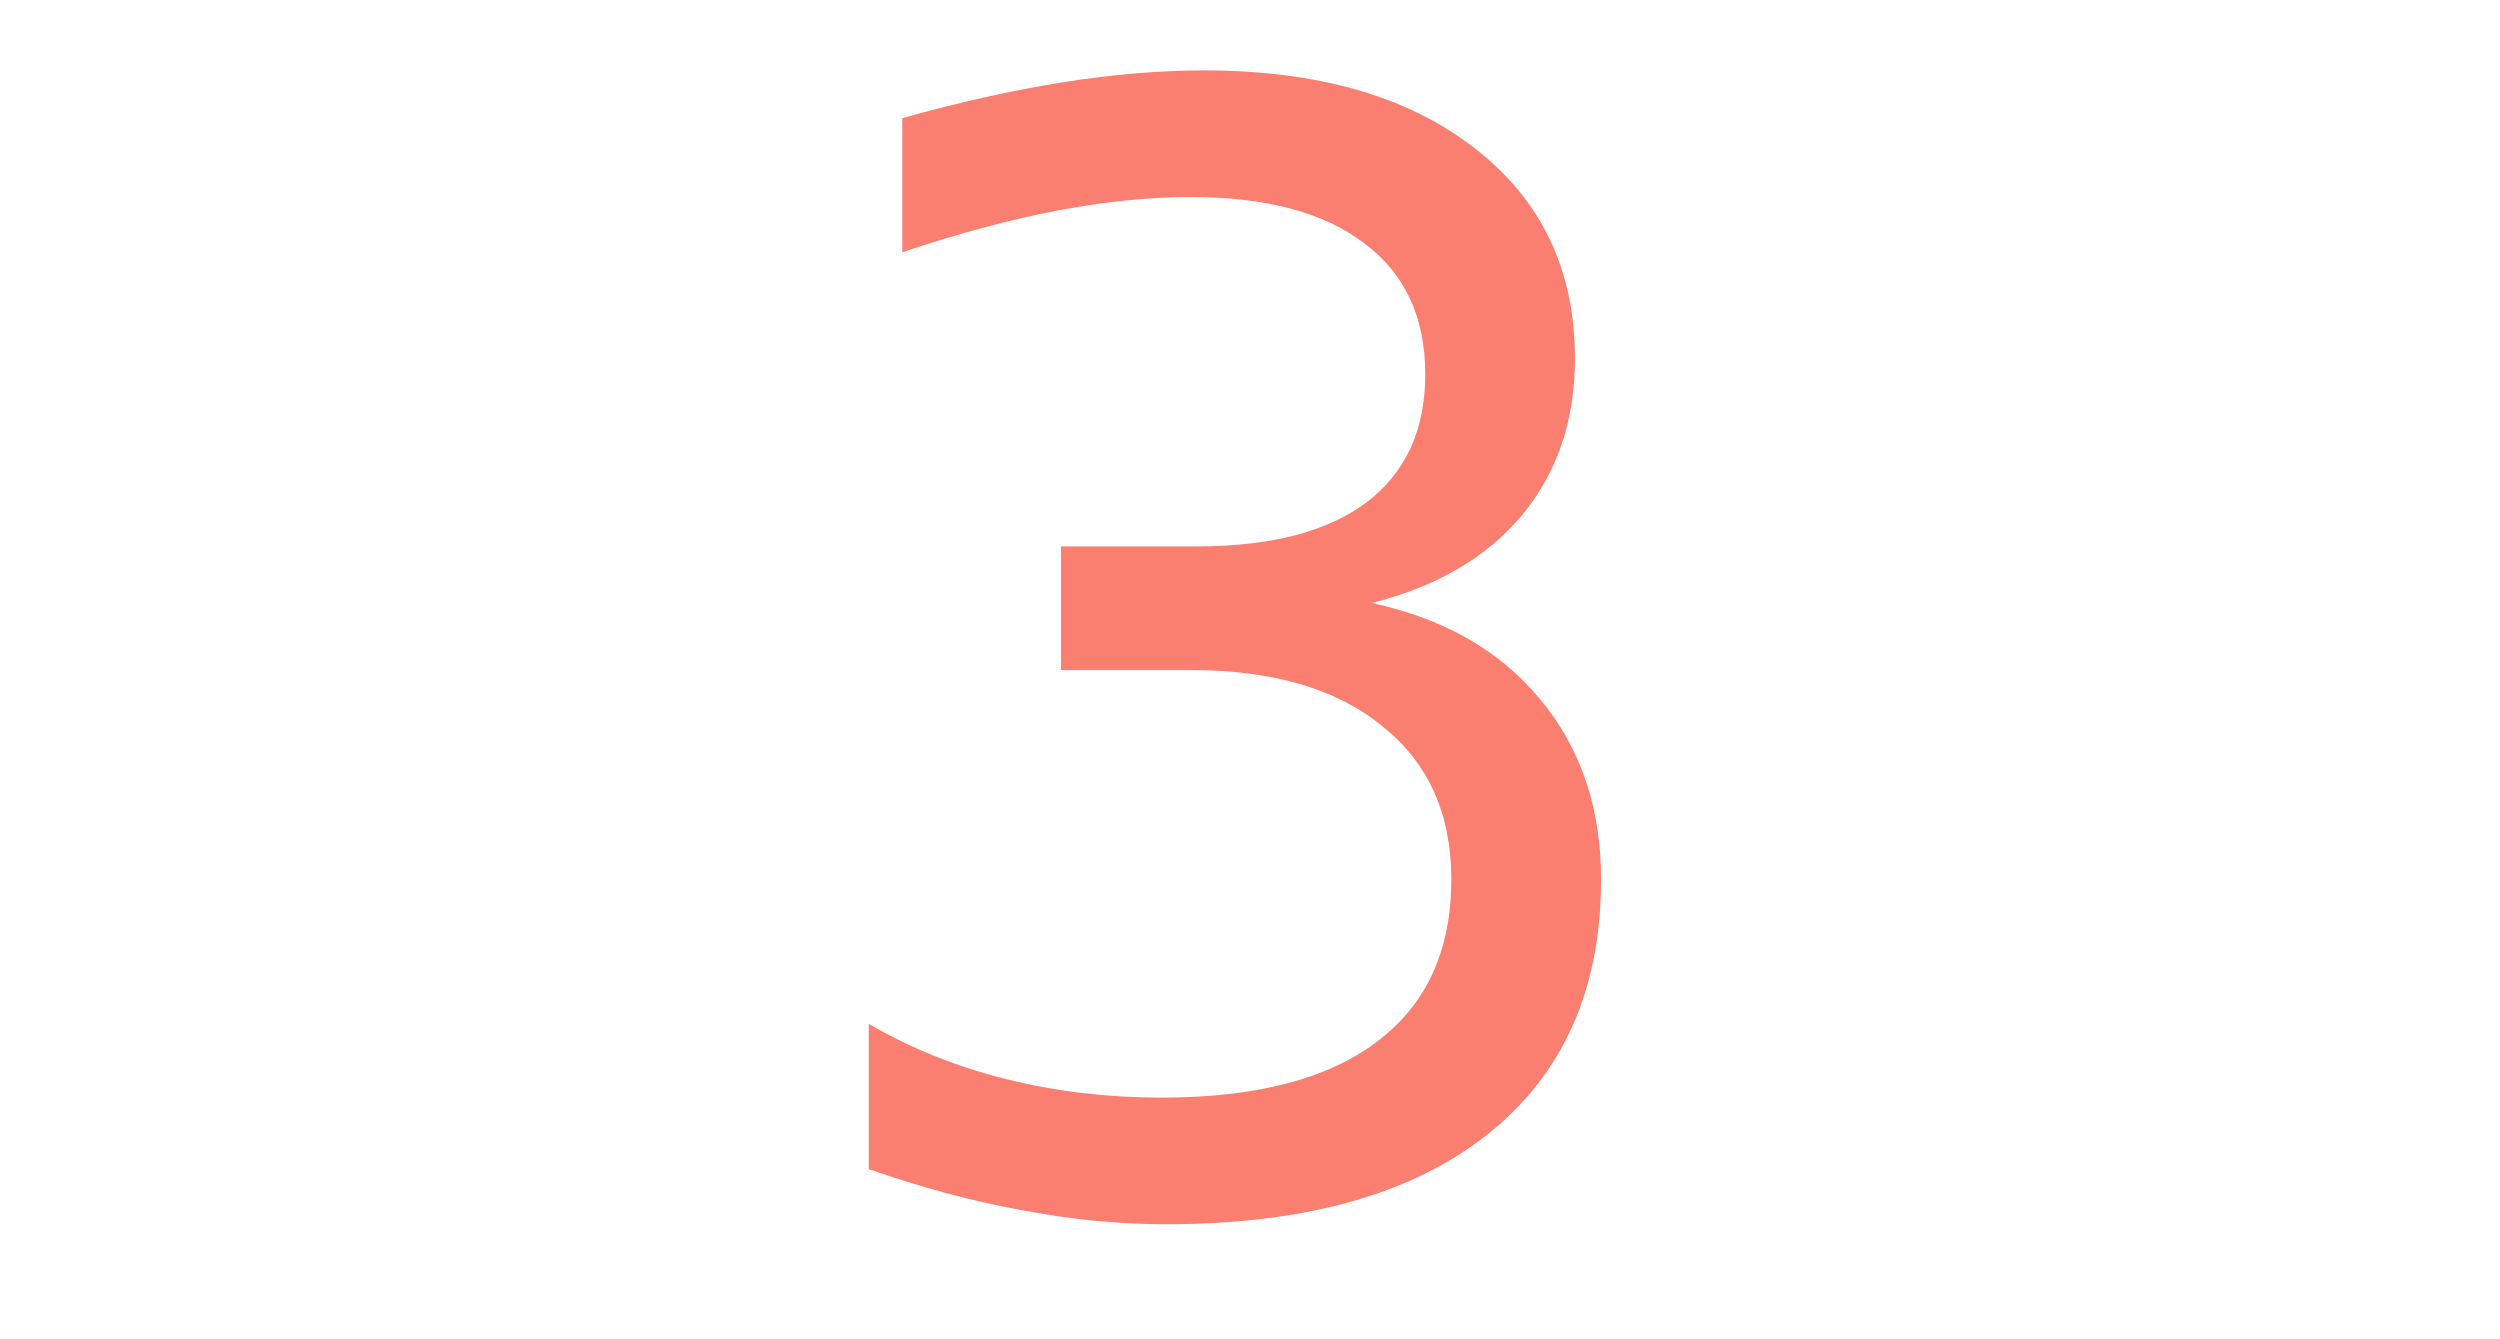 <?xml version="1.0" encoding="UTF-8" standalone="no"?>
<svg
   xmlns:dc="http://purl.org/dc/elements/1.1/"
   xmlns:cc="http://creativecommons.org/ns#"
   xmlns:rdf="http://www.w3.org/1999/02/22-rdf-syntax-ns#"
   xmlns:svg="http://www.w3.org/2000/svg"
   xmlns="http://www.w3.org/2000/svg"
   version="1.1"
   id="svg2"
   height="126.37"
   width="235.97">
  <defs
     id="defs4" />
  <g
     transform="translate(-259.299,-657.421)"
     id="layer1">
    <g
       id="text3575"
       style="font-style:normal;font-variant:normal;font-weight:normal;font-stretch:normal;font-size:48px;line-height:125%;font-family:Lato;-inkscape-font-specification:Lato;letter-spacing:0px;word-spacing:0px;fill:#fa7f70;fill-opacity:1;stroke:none">
      <path
         id="path12"
         style="font-style:normal;font-variant:normal;font-weight:normal;font-stretch:normal;font-size:144px;font-family:MathJax_Math;-inkscape-font-specification:MathJax_Math;fill:#fa7f70;fill-opacity:1"
         d="m 388.762,714.336 q 10.195,2.18 15.891,9.07 5.766,6.891 5.766,17.016 0,15.539 -10.688,24.047 -10.688,8.508 -30.375,8.508 -6.609,0 -13.641,-1.336 -6.961,-1.266 -14.414,-3.867 l 0,-13.711 q 5.906,3.445 12.938,5.203 7.031,1.758 14.695,1.758 13.359,0 20.32,-5.273 7.031,-5.273 7.031,-15.328 0,-9.281 -6.539,-14.484 -6.469,-5.273 -18.07,-5.273 l -12.234,0 0,-11.672 12.797,0 q 10.477,0 16.031,-4.148 5.555,-4.219 5.555,-12.094 0,-8.086 -5.766,-12.375 -5.695,-4.359 -16.383,-4.359 -5.836,0 -12.516,1.266 -6.68,1.266 -14.695,3.938 l 0,-12.656 q 8.086,-2.25 15.117,-3.375 7.102,-1.125 13.359,-1.125 16.172,0 25.594,7.383 9.422,7.312 9.422,19.828 0,8.719 -4.992,14.766 -4.992,5.977 -14.203,8.297 z" />
    </g>
    <g
       id="text15595"
       style="font-style:normal;font-variant:normal;font-weight:normal;font-stretch:normal;font-size:17.5px;line-height:125%;font-family:Lato;-inkscape-font-specification:'Lato, Normal';text-align:start;letter-spacing:0px;word-spacing:0px;writing-mode:lr-tb;text-anchor:start;fill:#000000;fill-opacity:1;stroke:none;stroke-width:1px;stroke-linecap:butt;stroke-linejoin:miter;stroke-opacity:1" />
  </g>
</svg>
